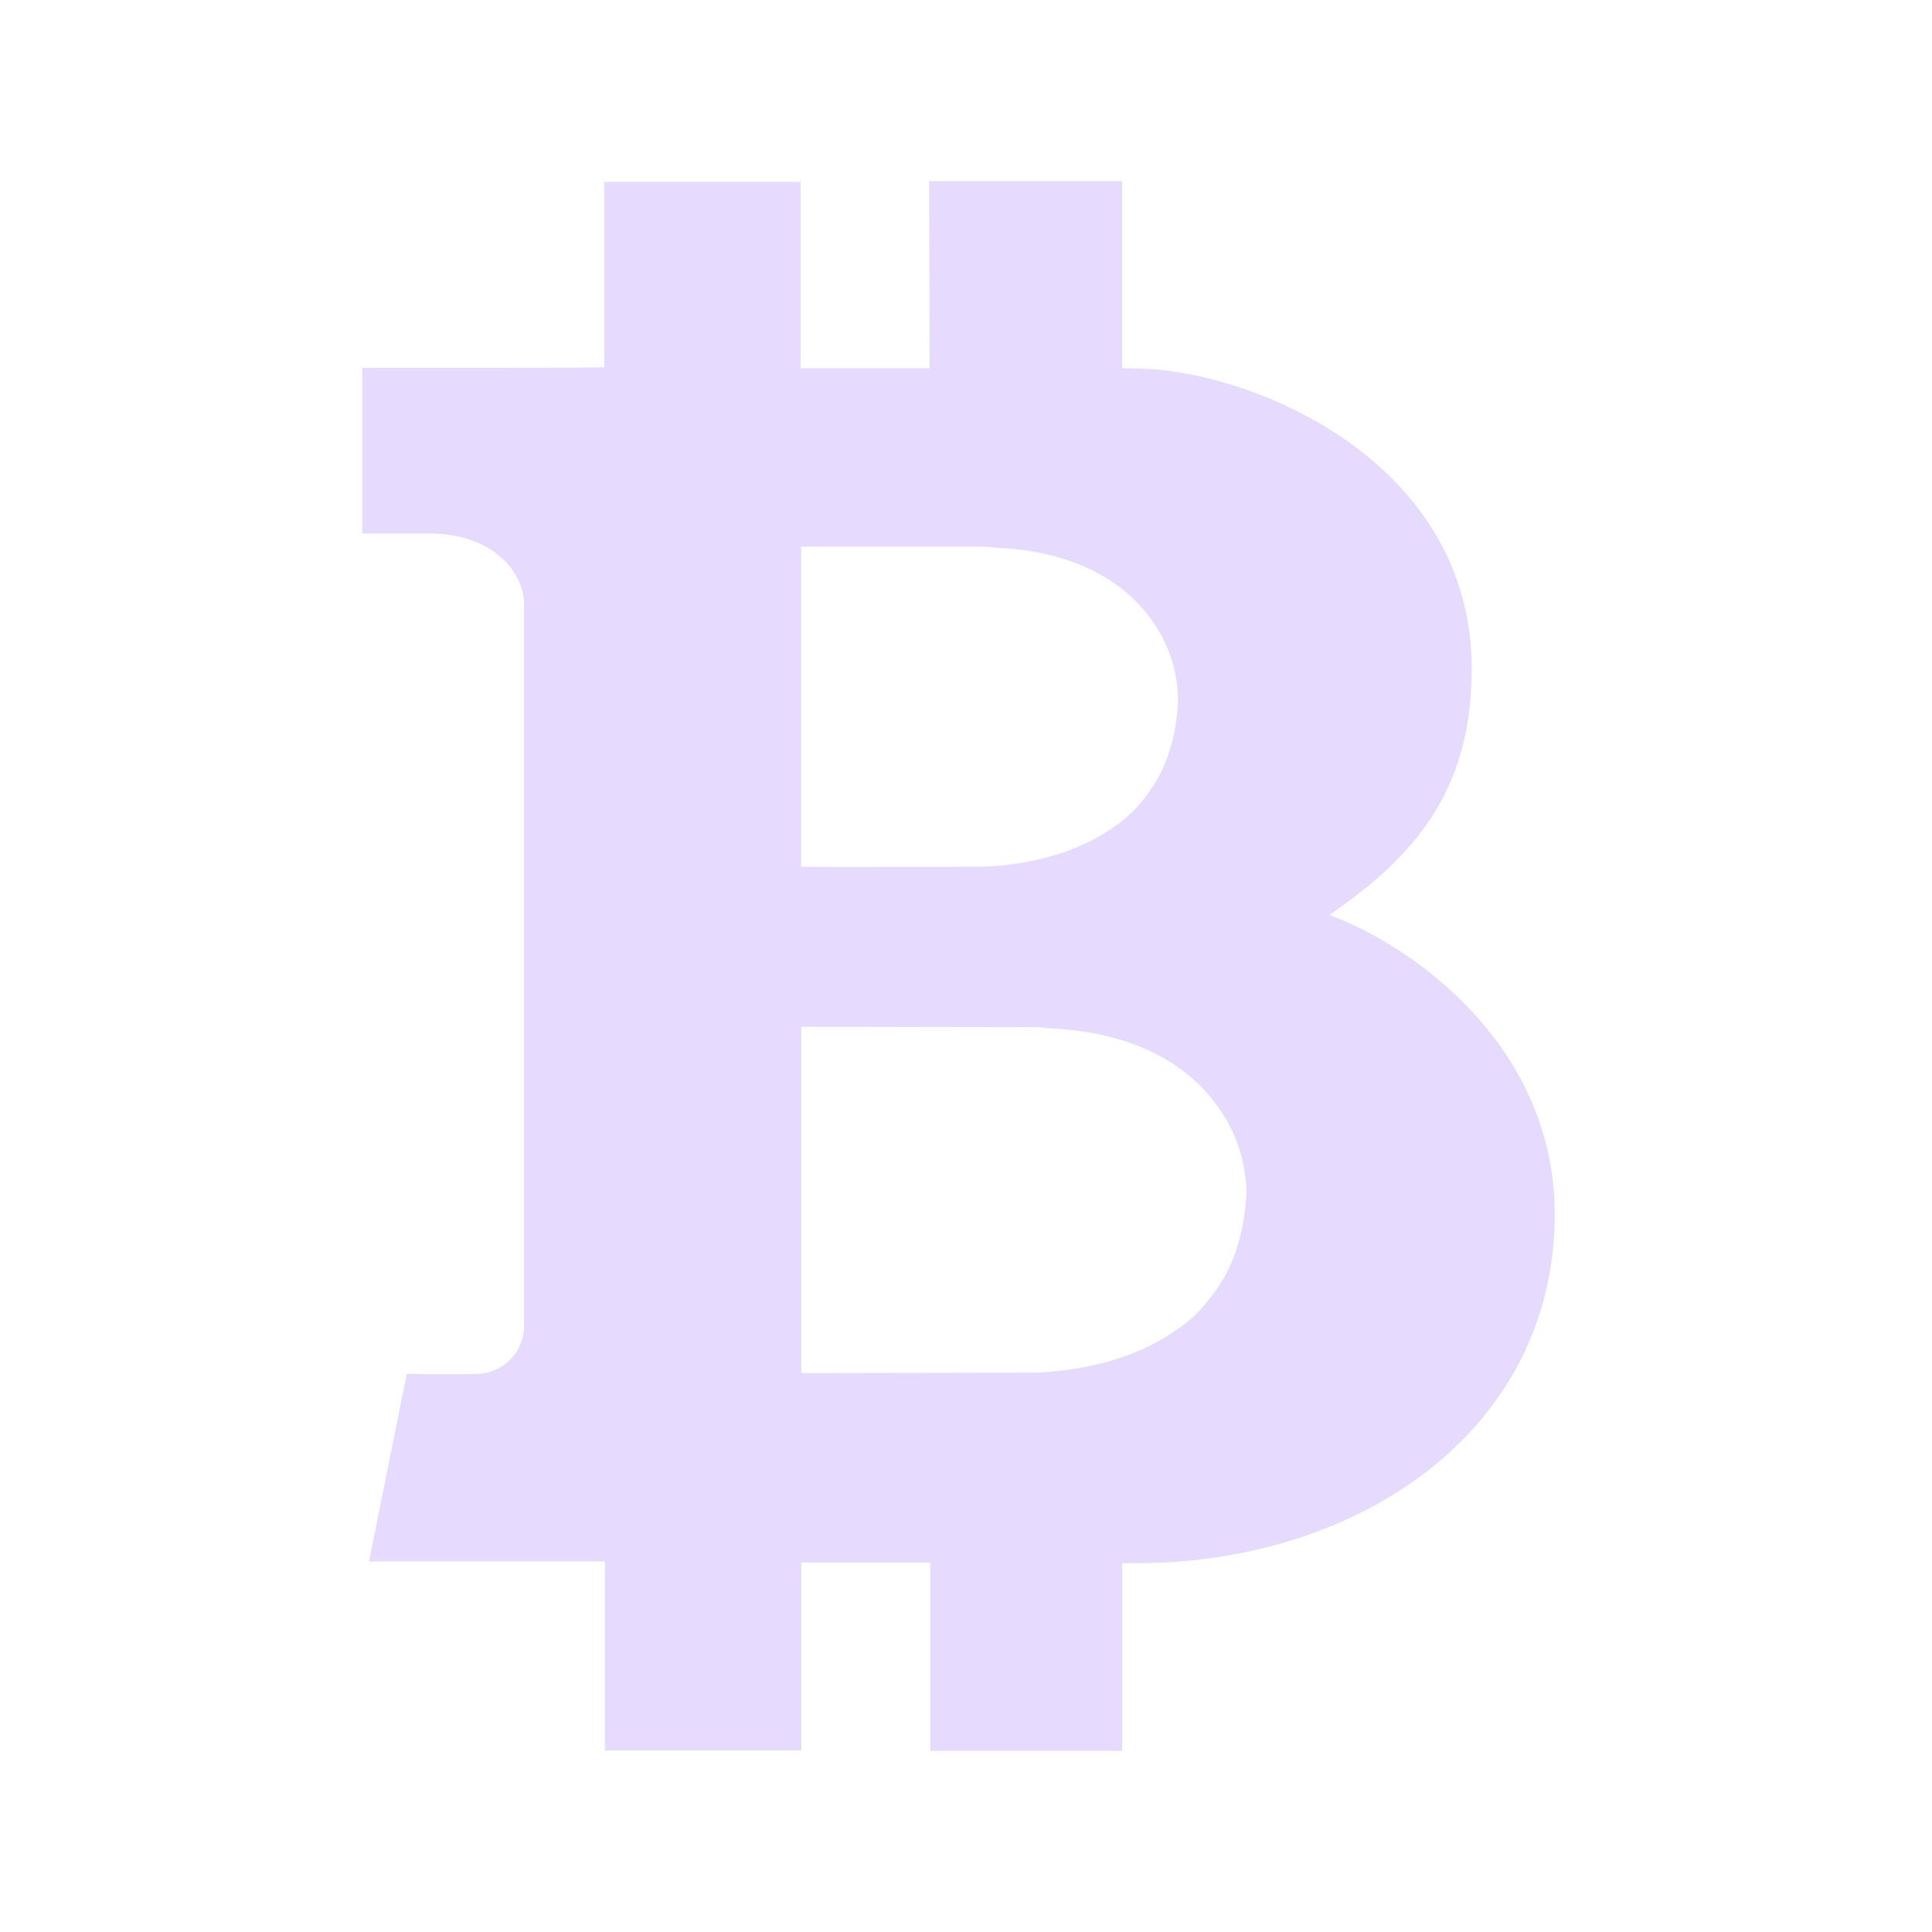 <svg width="32" height="32" viewBox="0 0 32 32" fill="none" xmlns="http://www.w3.org/2000/svg">
<path d="M22.016 15.156C23.415 14.195 24.376 13.114 24.376 11.075C24.376 7.835 21.154 6.316 19.193 6.123C19.033 6.106 18.587 6.098 18.587 6.098V3H15.39L15.397 6.098H13.261V3.012H10.011V6.084C9.439 6.097 6 6.094 6 6.094V8.837H7.118C8.195 8.837 8.68 9.517 8.68 9.991V21.988C8.667 22.39 8.354 22.719 7.953 22.754C7.465 22.775 6.738 22.754 6.738 22.754L6.112 25.862H10.02V28.994H13.271V25.88H15.407V29H18.586V25.891H18.82C22.497 25.891 25.703 23.711 25.751 20.19C25.794 17.298 23.324 15.624 22.016 15.156ZM13.27 13.756V9.053H16.275C16.367 9.053 16.439 9.069 16.526 9.073C17.834 9.136 18.645 9.655 19.083 10.28C19.352 10.655 19.501 11.102 19.512 11.563C19.506 11.883 19.451 12.2 19.349 12.502C19.259 12.766 19.123 13.012 18.948 13.229C18.808 13.412 18.64 13.57 18.449 13.698C17.962 14.04 17.278 14.308 16.294 14.356C16.281 14.356 13.318 14.365 13.27 14.356V13.756ZM20.468 20.732C20.369 21.017 20.222 21.281 20.032 21.515C19.881 21.713 19.699 21.884 19.493 22.023C18.967 22.393 18.227 22.684 17.167 22.735C17.154 22.735 13.322 22.743 13.271 22.742V17.006C13.743 17.006 16.111 17.013 17.148 17.013C17.246 17.013 17.326 17.03 17.419 17.035C18.831 17.103 19.711 17.664 20.18 18.343C20.471 18.748 20.634 19.232 20.644 19.731C20.635 20.074 20.574 20.414 20.462 20.739L20.468 20.732Z" fill="#E6DAFE"/>
</svg>
